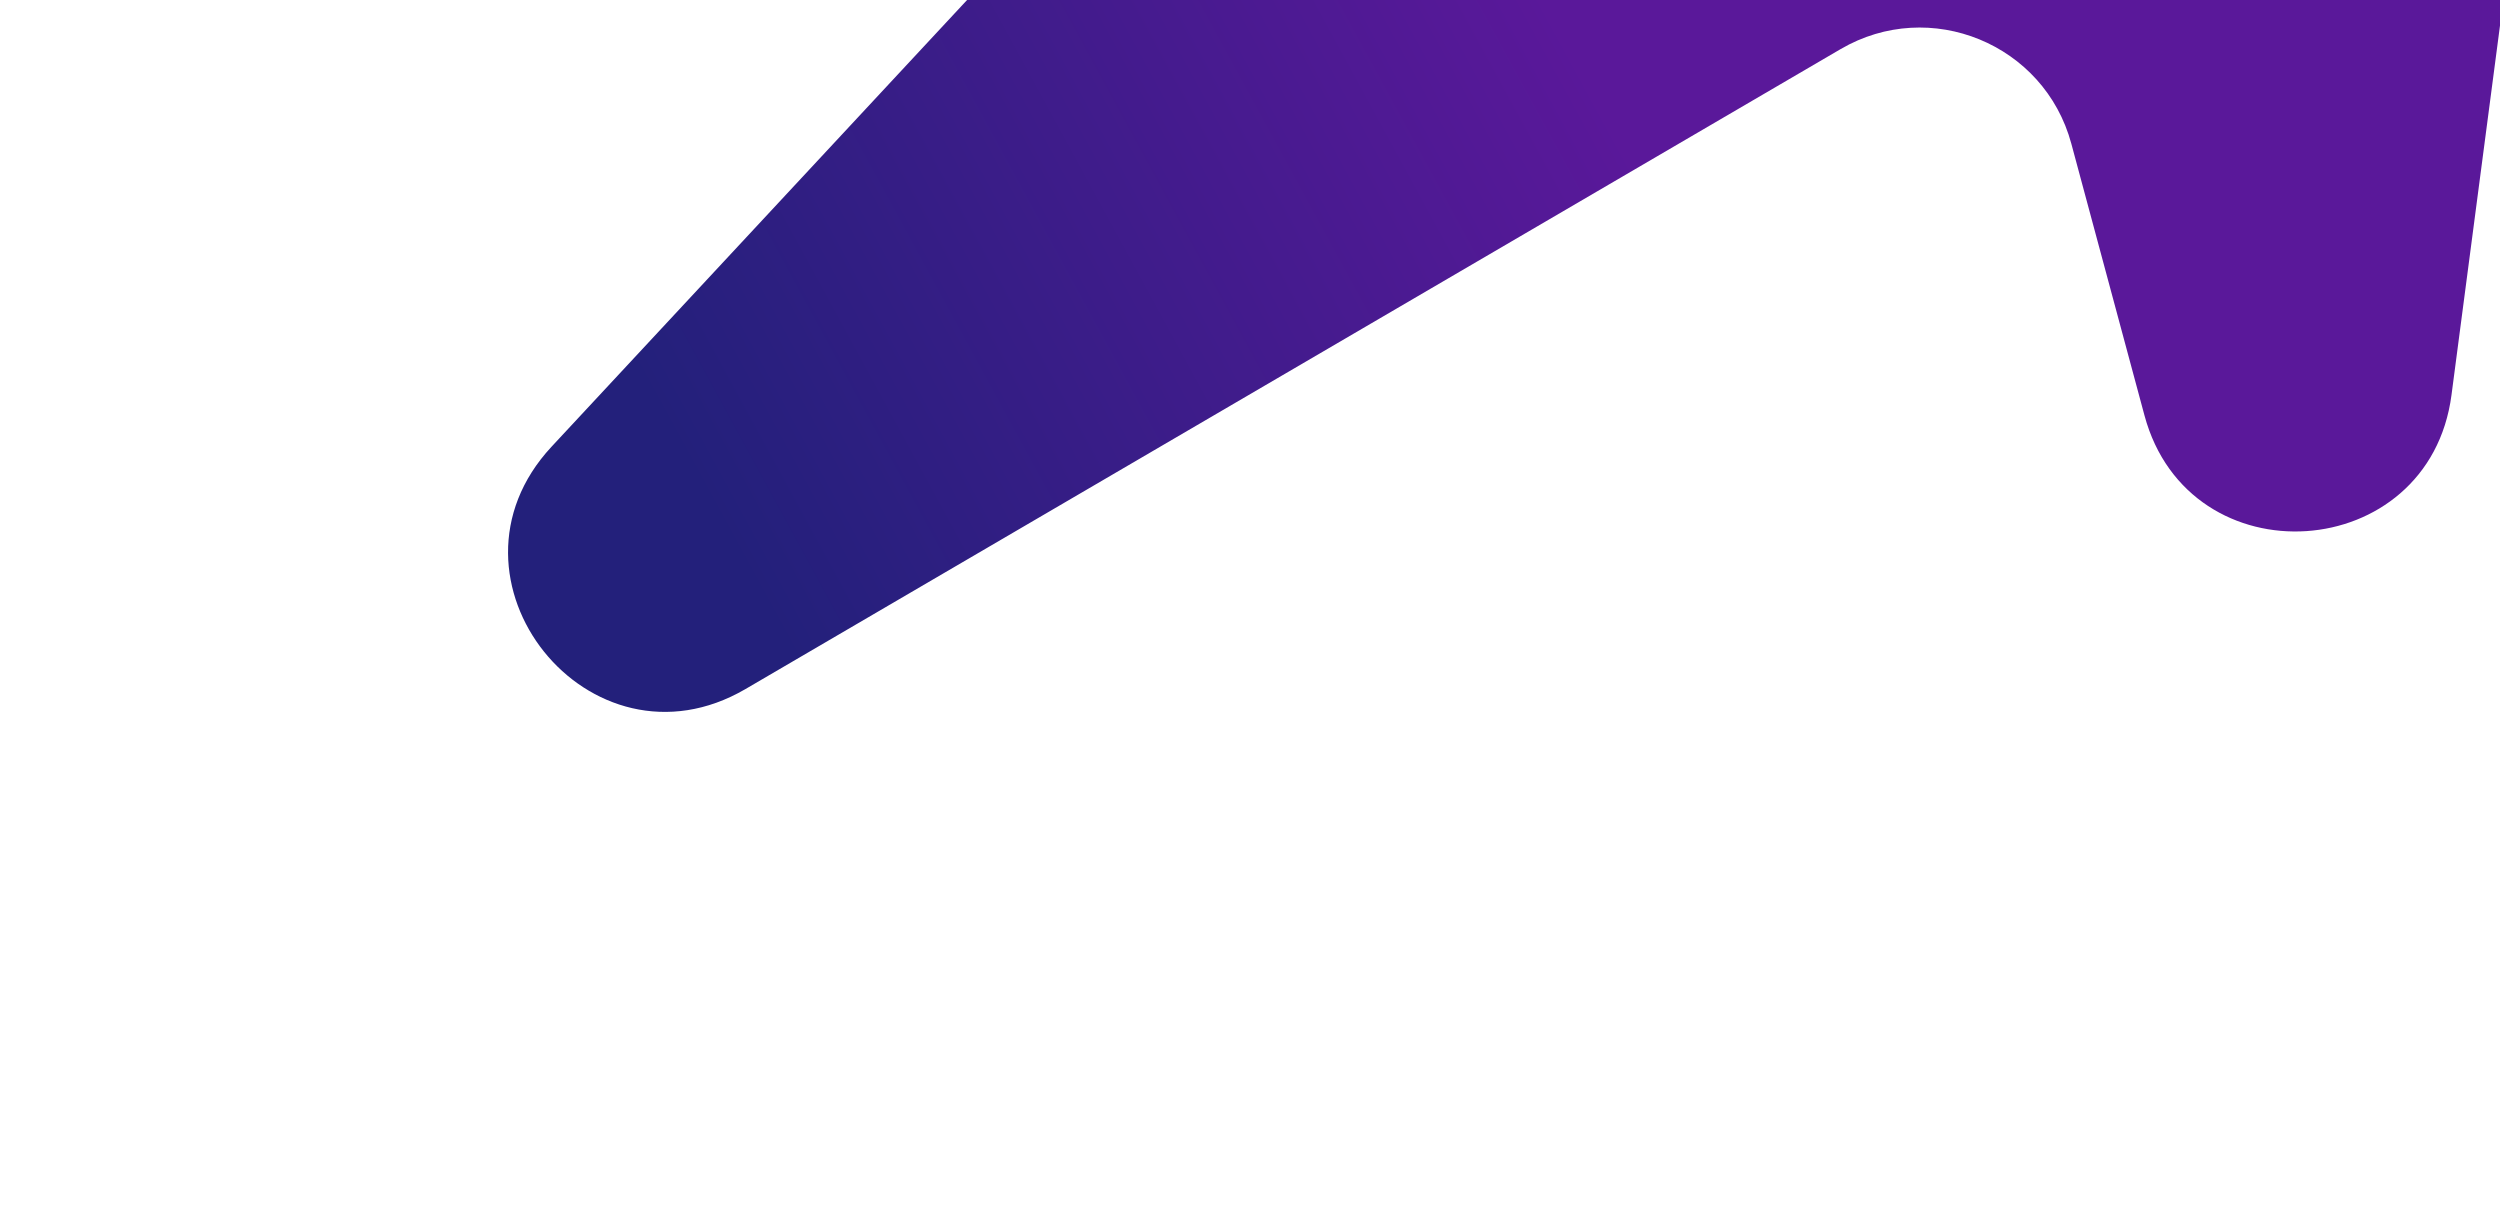 <svg width="988" height="482" viewBox="0 0 988 482" fill="none" xmlns="http://www.w3.org/2000/svg">
<g filter="url(#filter0_nf_2_134)">
<path d="M968.83 156.104L999.903 -80.565C1004.81 -117.966 975.466 -151.048 937.746 -150.632L544.596 -146.293C527.614 -146.106 511.452 -138.96 499.884 -126.525L217.976 176.532C169.363 228.792 233.028 308.301 294.653 272.29L727.442 19.388C762.731 -1.232 807.968 17.336 818.592 56.803L847.489 164.15C865.117 229.634 960.003 223.342 968.83 156.104Z" fill="url(#paint0_linear_2_134)"/>
</g>
<defs>
<filter id="filter0_nf_2_134" x="0.781" y="-350.636" width="1199.66" height="831.983" filterUnits="userSpaceOnUse" color-interpolation-filters="sRGB">
<feFlood flood-opacity="0" result="BackgroundImageFix"/>
<feBlend mode="normal" in="SourceGraphic" in2="BackgroundImageFix" result="shape"/>
<feTurbulence type="fractalNoise" baseFrequency="0.25 0.25" stitchTiles="stitch" numOctaves="3" result="noise" seed="4815" />
<feColorMatrix in="noise" type="luminanceToAlpha" result="alphaNoise" />
<feComponentTransfer in="alphaNoise" result="coloredNoise1">
<feFuncA type="discrete" tableValues="1 1 1 1 1 1 1 1 1 1 1 1 1 1 1 1 1 1 1 1 1 1 1 1 1 1 1 1 1 1 1 1 1 1 1 1 1 1 1 1 1 1 1 1 1 1 1 1 1 1 1 0 0 0 0 0 0 0 0 0 0 0 0 0 0 0 0 0 0 0 0 0 0 0 0 0 0 0 0 0 0 0 0 0 0 0 0 0 0 0 0 0 0 0 0 0 0 0 0 0 "/>
</feComponentTransfer>
<feComposite operator="in" in2="shape" in="coloredNoise1" result="noise1Clipped" />
<feFlood flood-color="rgba(0, 0, 0, 0.25)" result="color1Flood" />
<feComposite operator="in" in2="noise1Clipped" in="color1Flood" result="color1" />
<feMerge result="effect1_noise_2_134">
<feMergeNode in="shape" />
<feMergeNode in="color1" />
</feMerge>
<feGaussianBlur stdDeviation="100" result="effect2_foregroundBlur_2_134"/>
</filter>
<linearGradient id="paint0_linear_2_134" x1="622" y1="20" x2="282.5" y2="205" gradientUnits="userSpaceOnUse">
<stop stop-color="#5A189A"/>
<stop offset="1" stop-color="#23207B"/>
</linearGradient>
</defs>
</svg>
